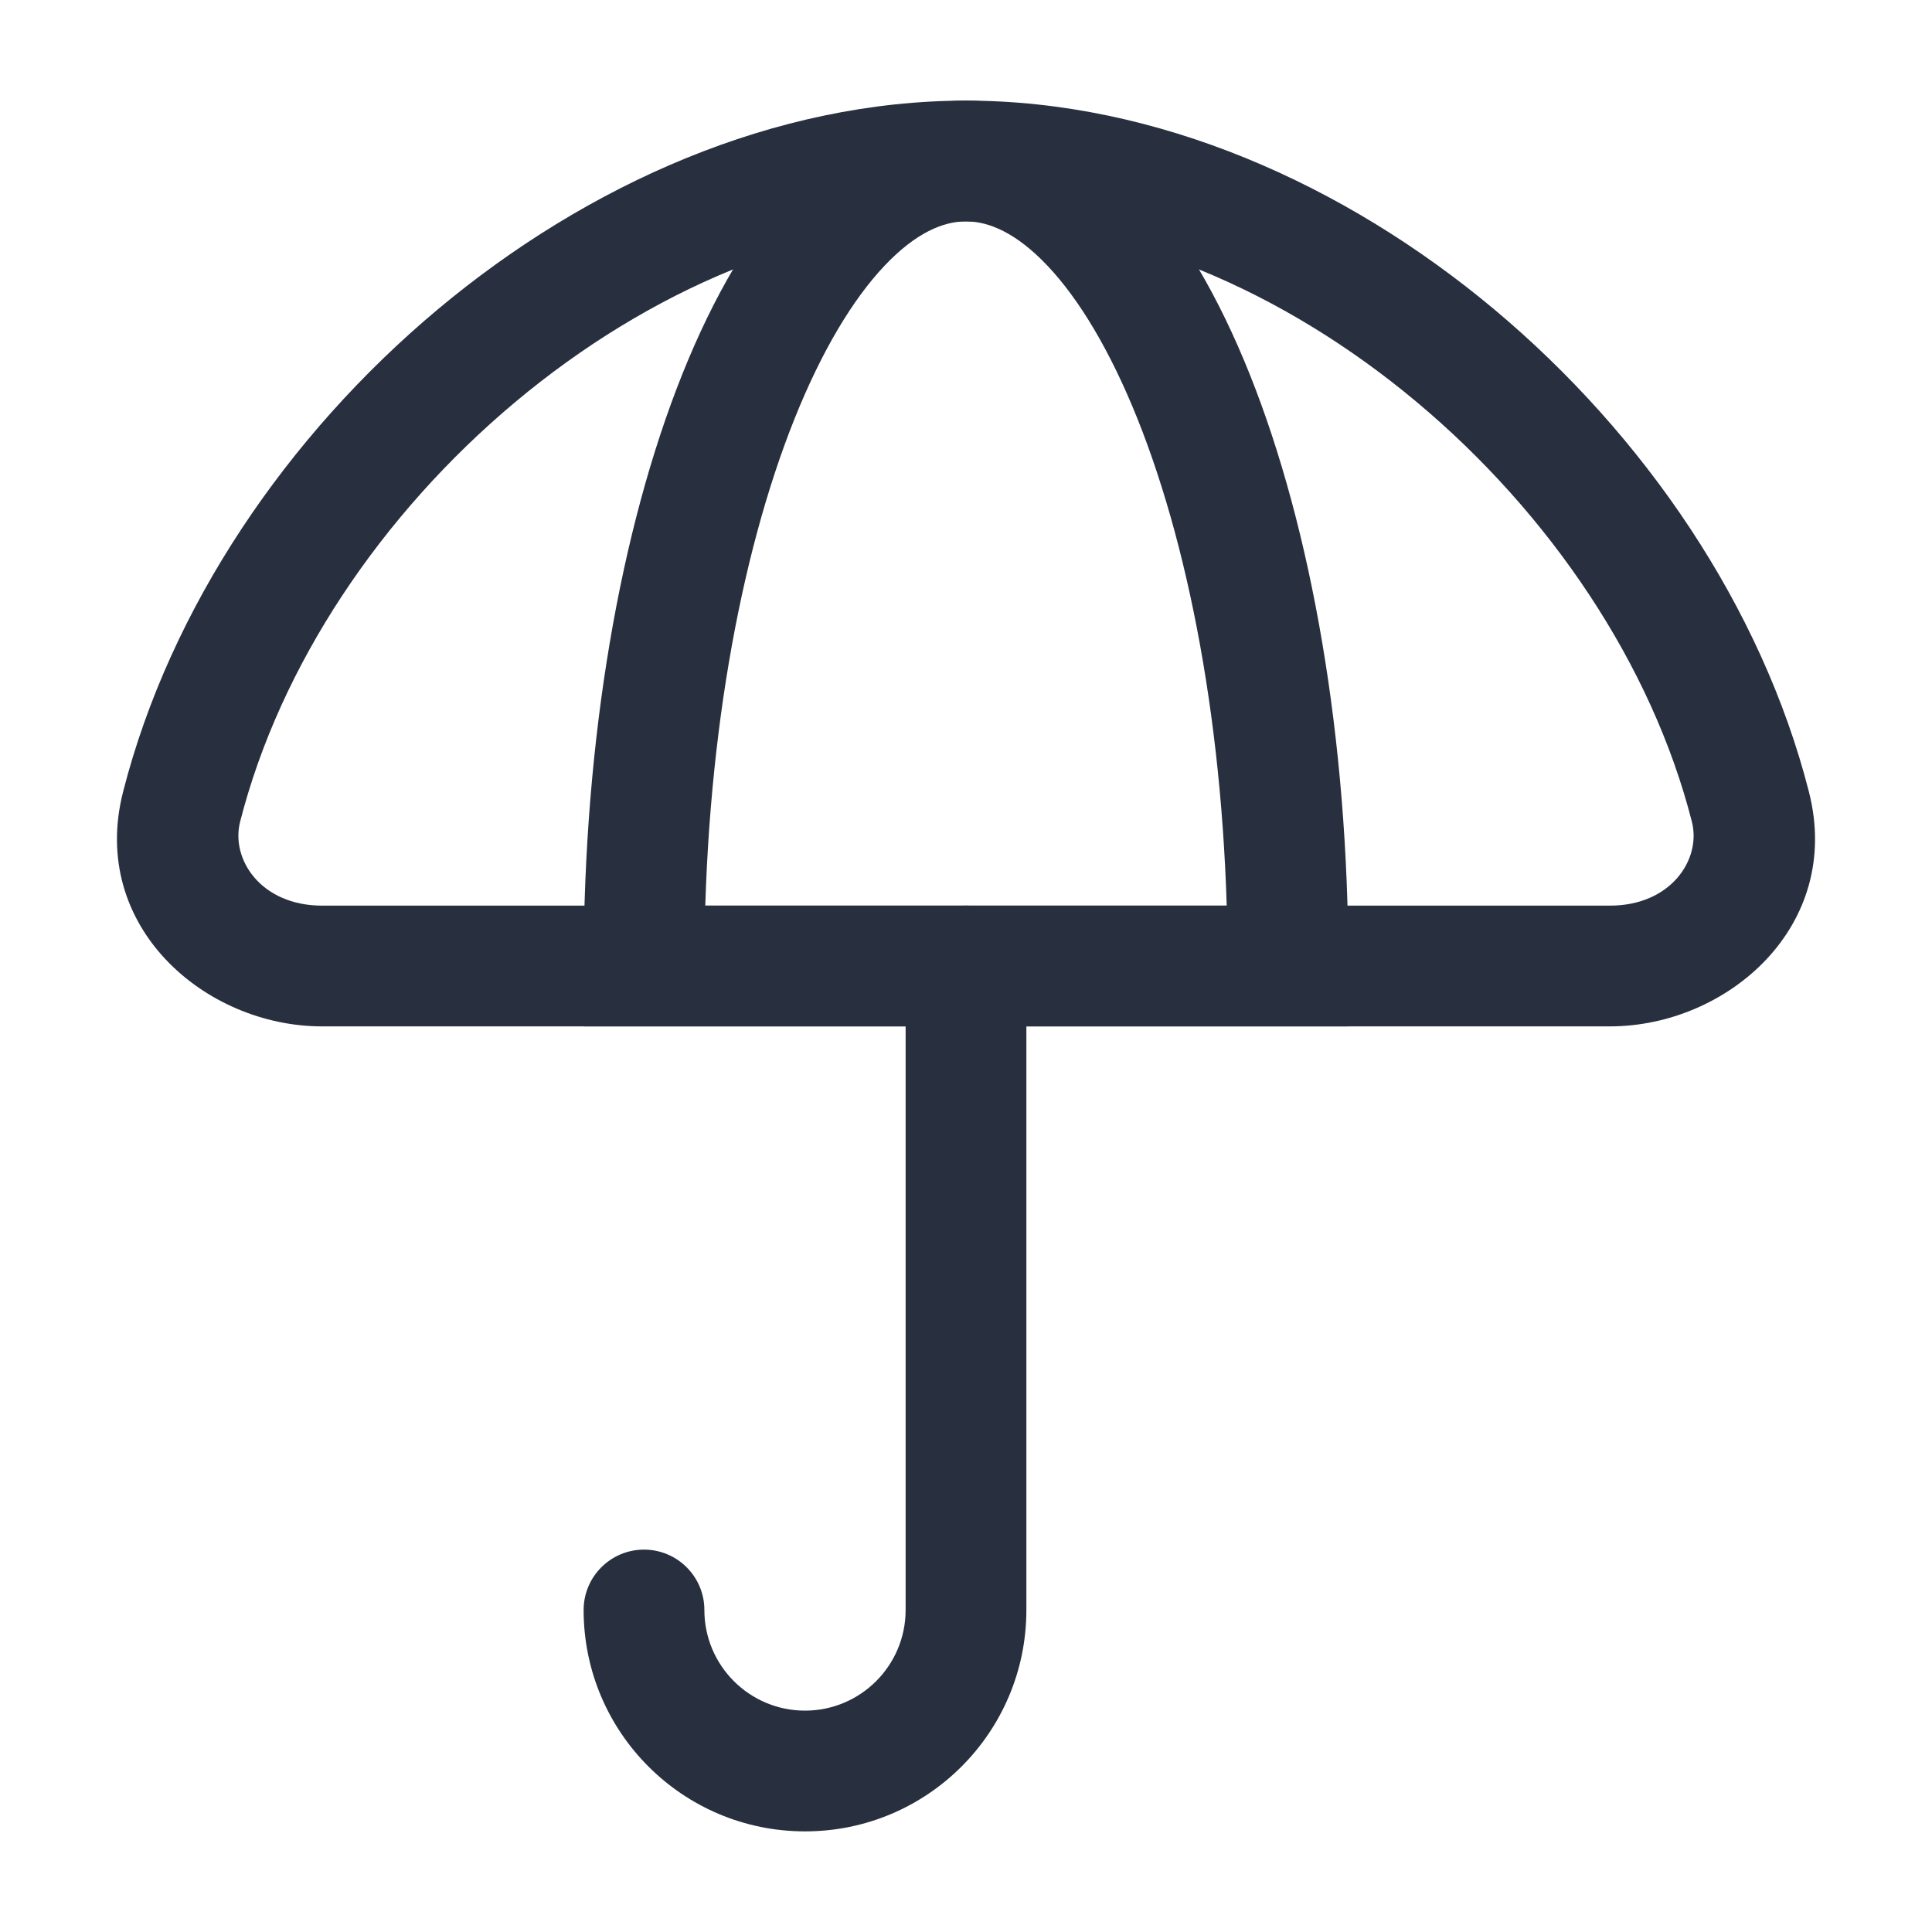 <svg width="24" height="24" viewBox="0 0 24 24" fill="none" xmlns="http://www.w3.org/2000/svg">
<path d="M8.75 20C8.75 19.586 8.414 19.25 8 19.25C7.586 19.25 7.25 19.586 7.25 20H8.75ZM12.75 12C12.75 11.586 12.414 11.25 12 11.25C11.586 11.25 11.25 11.586 11.25 12H12.75ZM11.25 20C11.25 20.69 10.69 21.25 10 21.25V22.75C11.519 22.75 12.75 21.519 12.75 20H11.25ZM10 21.25C9.31 21.25 8.75 20.69 8.75 20H7.25C7.25 21.519 8.481 22.75 10 22.75V21.25ZM12.75 20V12H11.25V20H12.75Z" fill="#28303F"/>
<path d="M21.017 10.207C20.52 8.259 19.259 6.384 17.6 4.995C15.939 3.605 13.939 2.75 12 2.75V1.25C14.369 1.25 16.699 2.284 18.563 3.844C20.427 5.405 21.885 7.541 22.471 9.836L21.017 10.207ZM12 2.75C10.061 2.75 8.061 3.605 6.4 4.995C4.741 6.384 3.48 8.259 2.983 10.207L1.529 9.836C2.115 7.541 3.573 5.405 5.437 3.844C7.301 2.284 9.631 1.25 12 1.25V2.75ZM20 12.75H4V11.25H20V12.75ZM2.983 10.207C2.863 10.676 3.244 11.25 4 11.25V12.75C2.547 12.75 1.102 11.508 1.529 9.836L2.983 10.207ZM22.471 9.836C22.898 11.508 21.453 12.75 20 12.75V11.25C20.756 11.25 21.137 10.676 21.017 10.207L22.471 9.836Z" fill="#28303F"/>
<path d="M16 12H16.75V12.75H16V12ZM8 12V12.75H7.25V12H8ZM15.25 12C15.25 9.31 14.812 6.908 14.132 5.207C13.791 4.355 13.404 3.715 13.012 3.301C12.622 2.889 12.28 2.75 12 2.75V1.25C12.825 1.25 13.535 1.671 14.102 2.271C14.667 2.868 15.142 3.693 15.525 4.65C16.292 6.569 16.75 9.168 16.75 12H15.25ZM12 2.75C11.72 2.75 11.378 2.889 10.988 3.301C10.596 3.715 10.209 4.355 9.868 5.207C9.188 6.908 8.75 9.31 8.75 12H7.25C7.25 9.168 7.708 6.569 8.475 4.65C8.858 3.693 9.333 2.868 9.898 2.271C10.465 1.671 11.175 1.25 12 1.25V2.75ZM16 12.75H8V11.25H16V12.75Z" fill="#28303F"/>
</svg>
